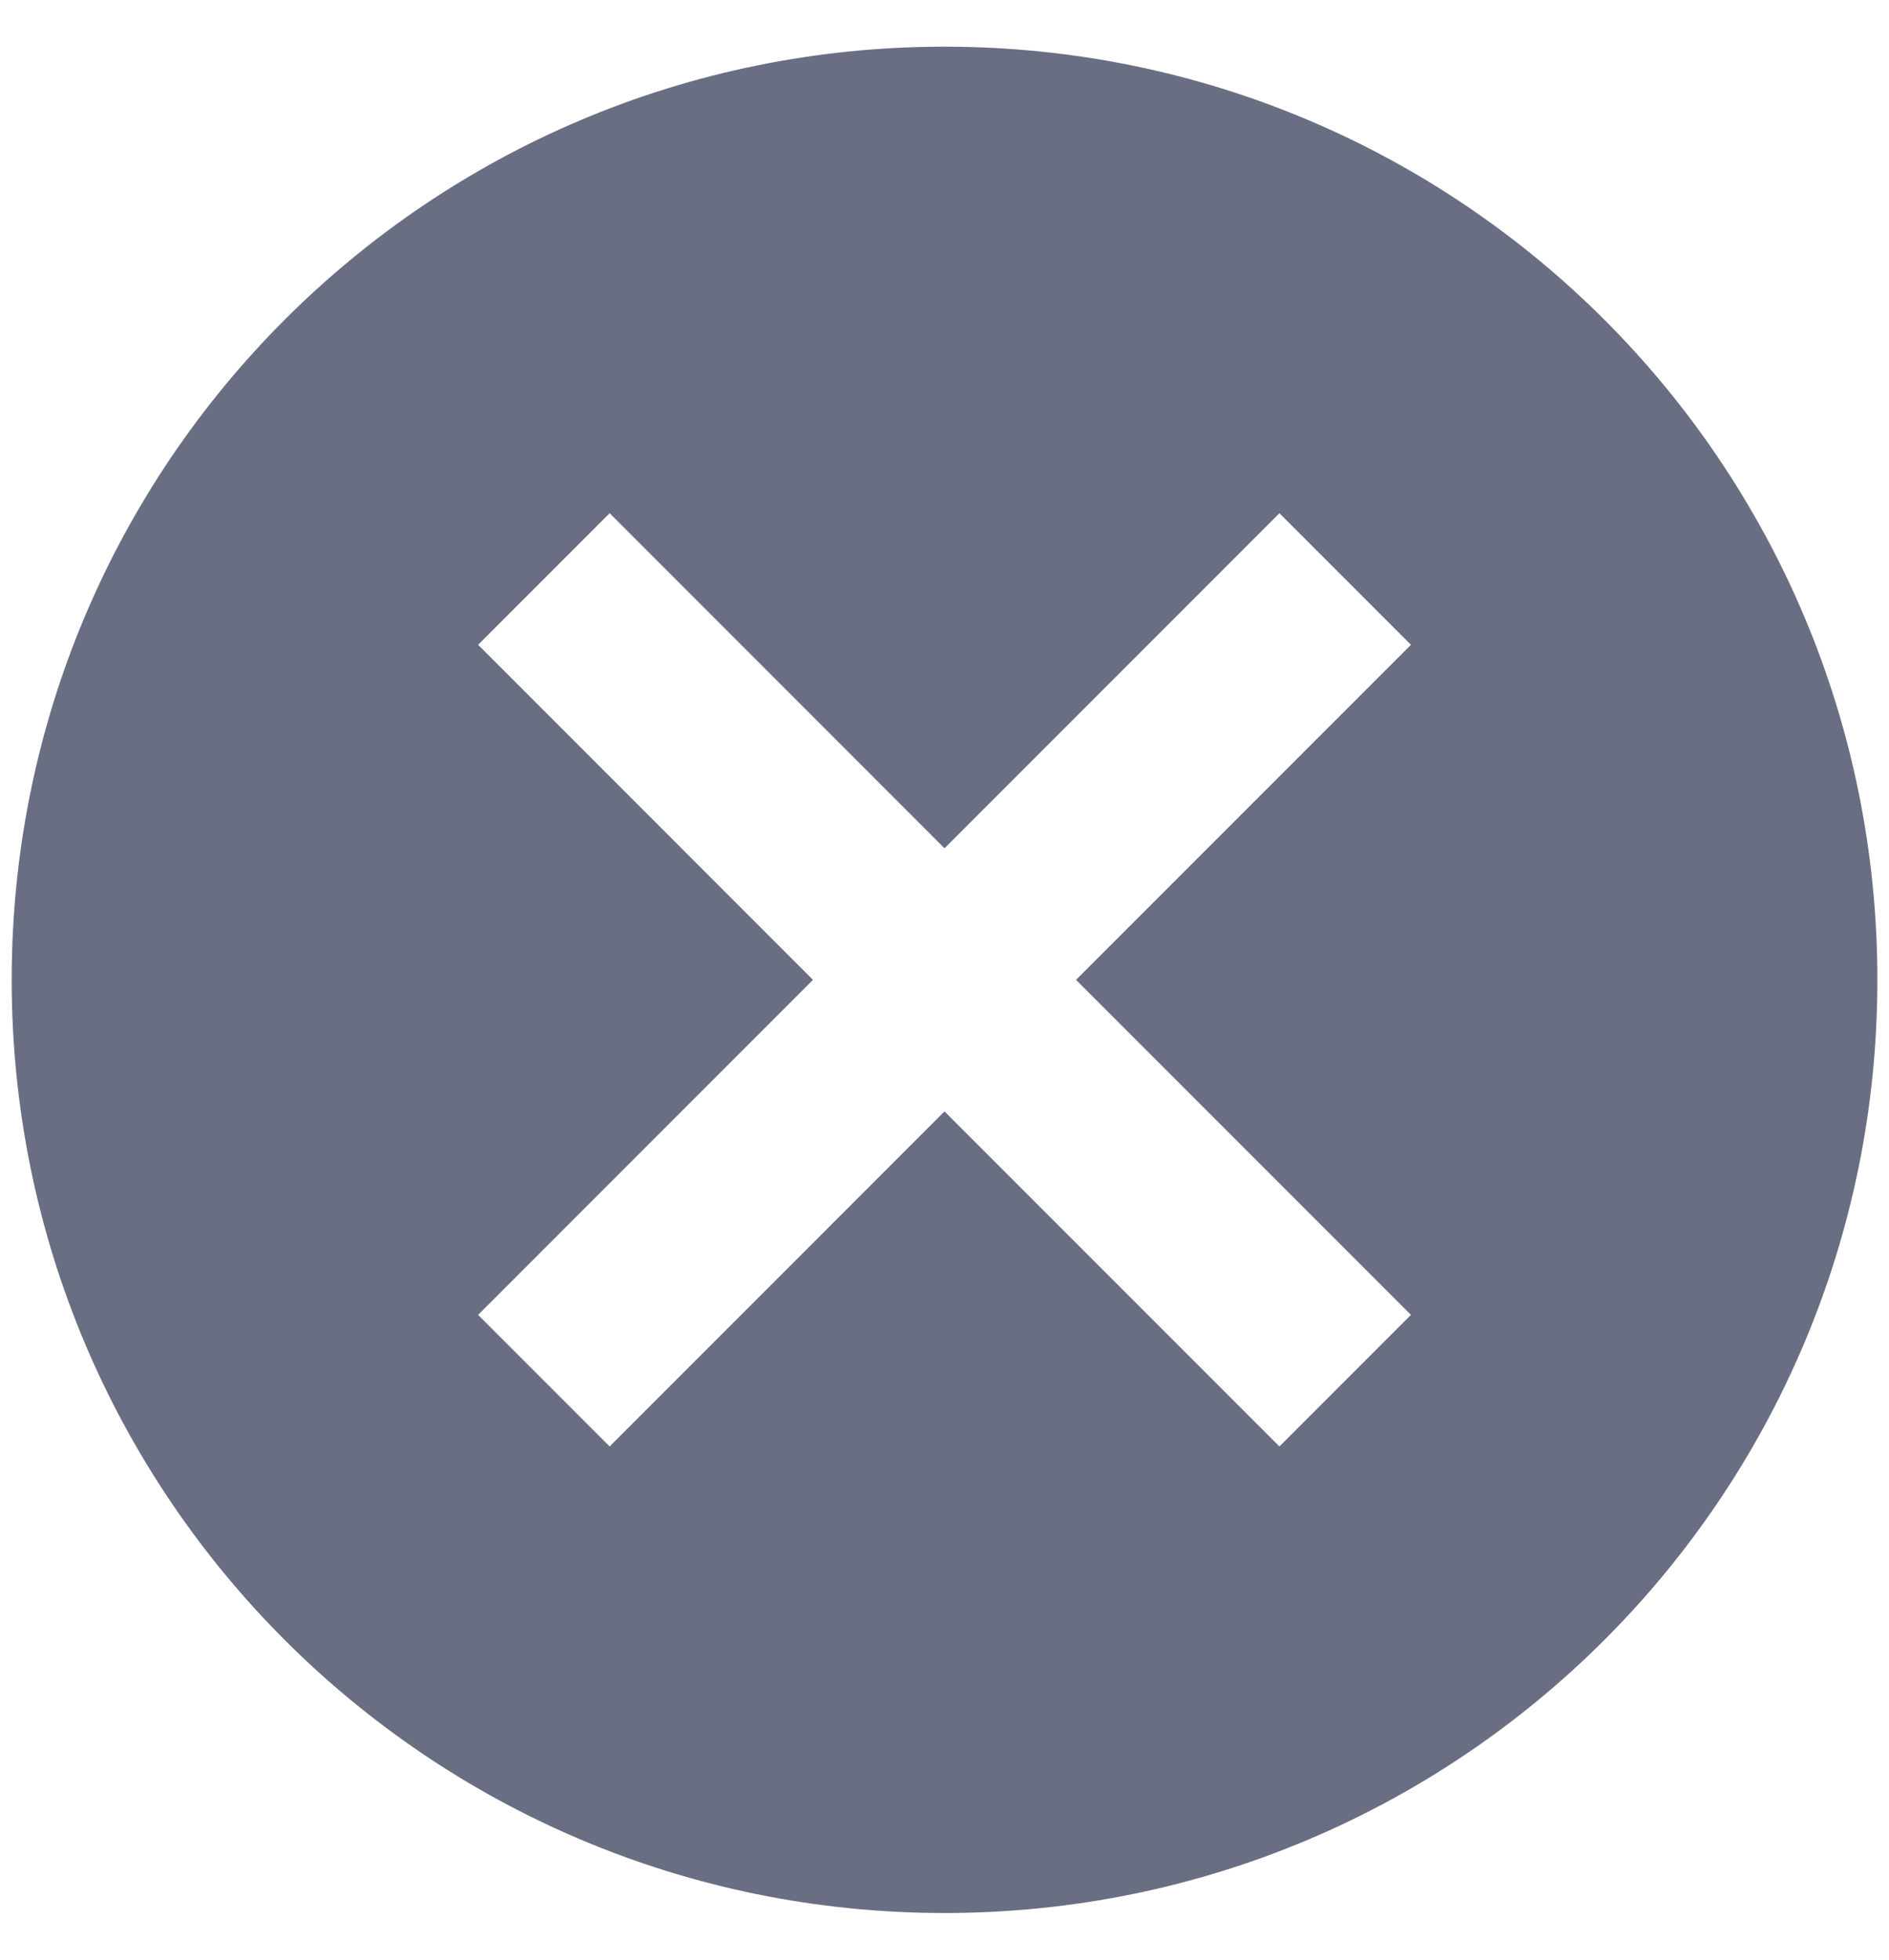 <svg width="27" height="28" viewBox="0 0 27 28" fill="none" xmlns="http://www.w3.org/2000/svg">
<path d="M13.5 0.667C6.127 0.667 0.167 6.627 0.167 14C0.167 21.373 6.127 27.333 13.5 27.333C20.874 27.333 26.834 21.373 26.834 14C26.834 6.627 20.874 0.667 13.5 0.667ZM20.167 18.787L18.287 20.667L13.5 15.88L8.714 20.667L6.834 18.787L11.62 14L6.834 9.213L8.714 7.333L13.5 12.12L18.287 7.333L20.167 9.213L15.38 14L20.167 18.787Z" fill="#696E83"/>
</svg>
